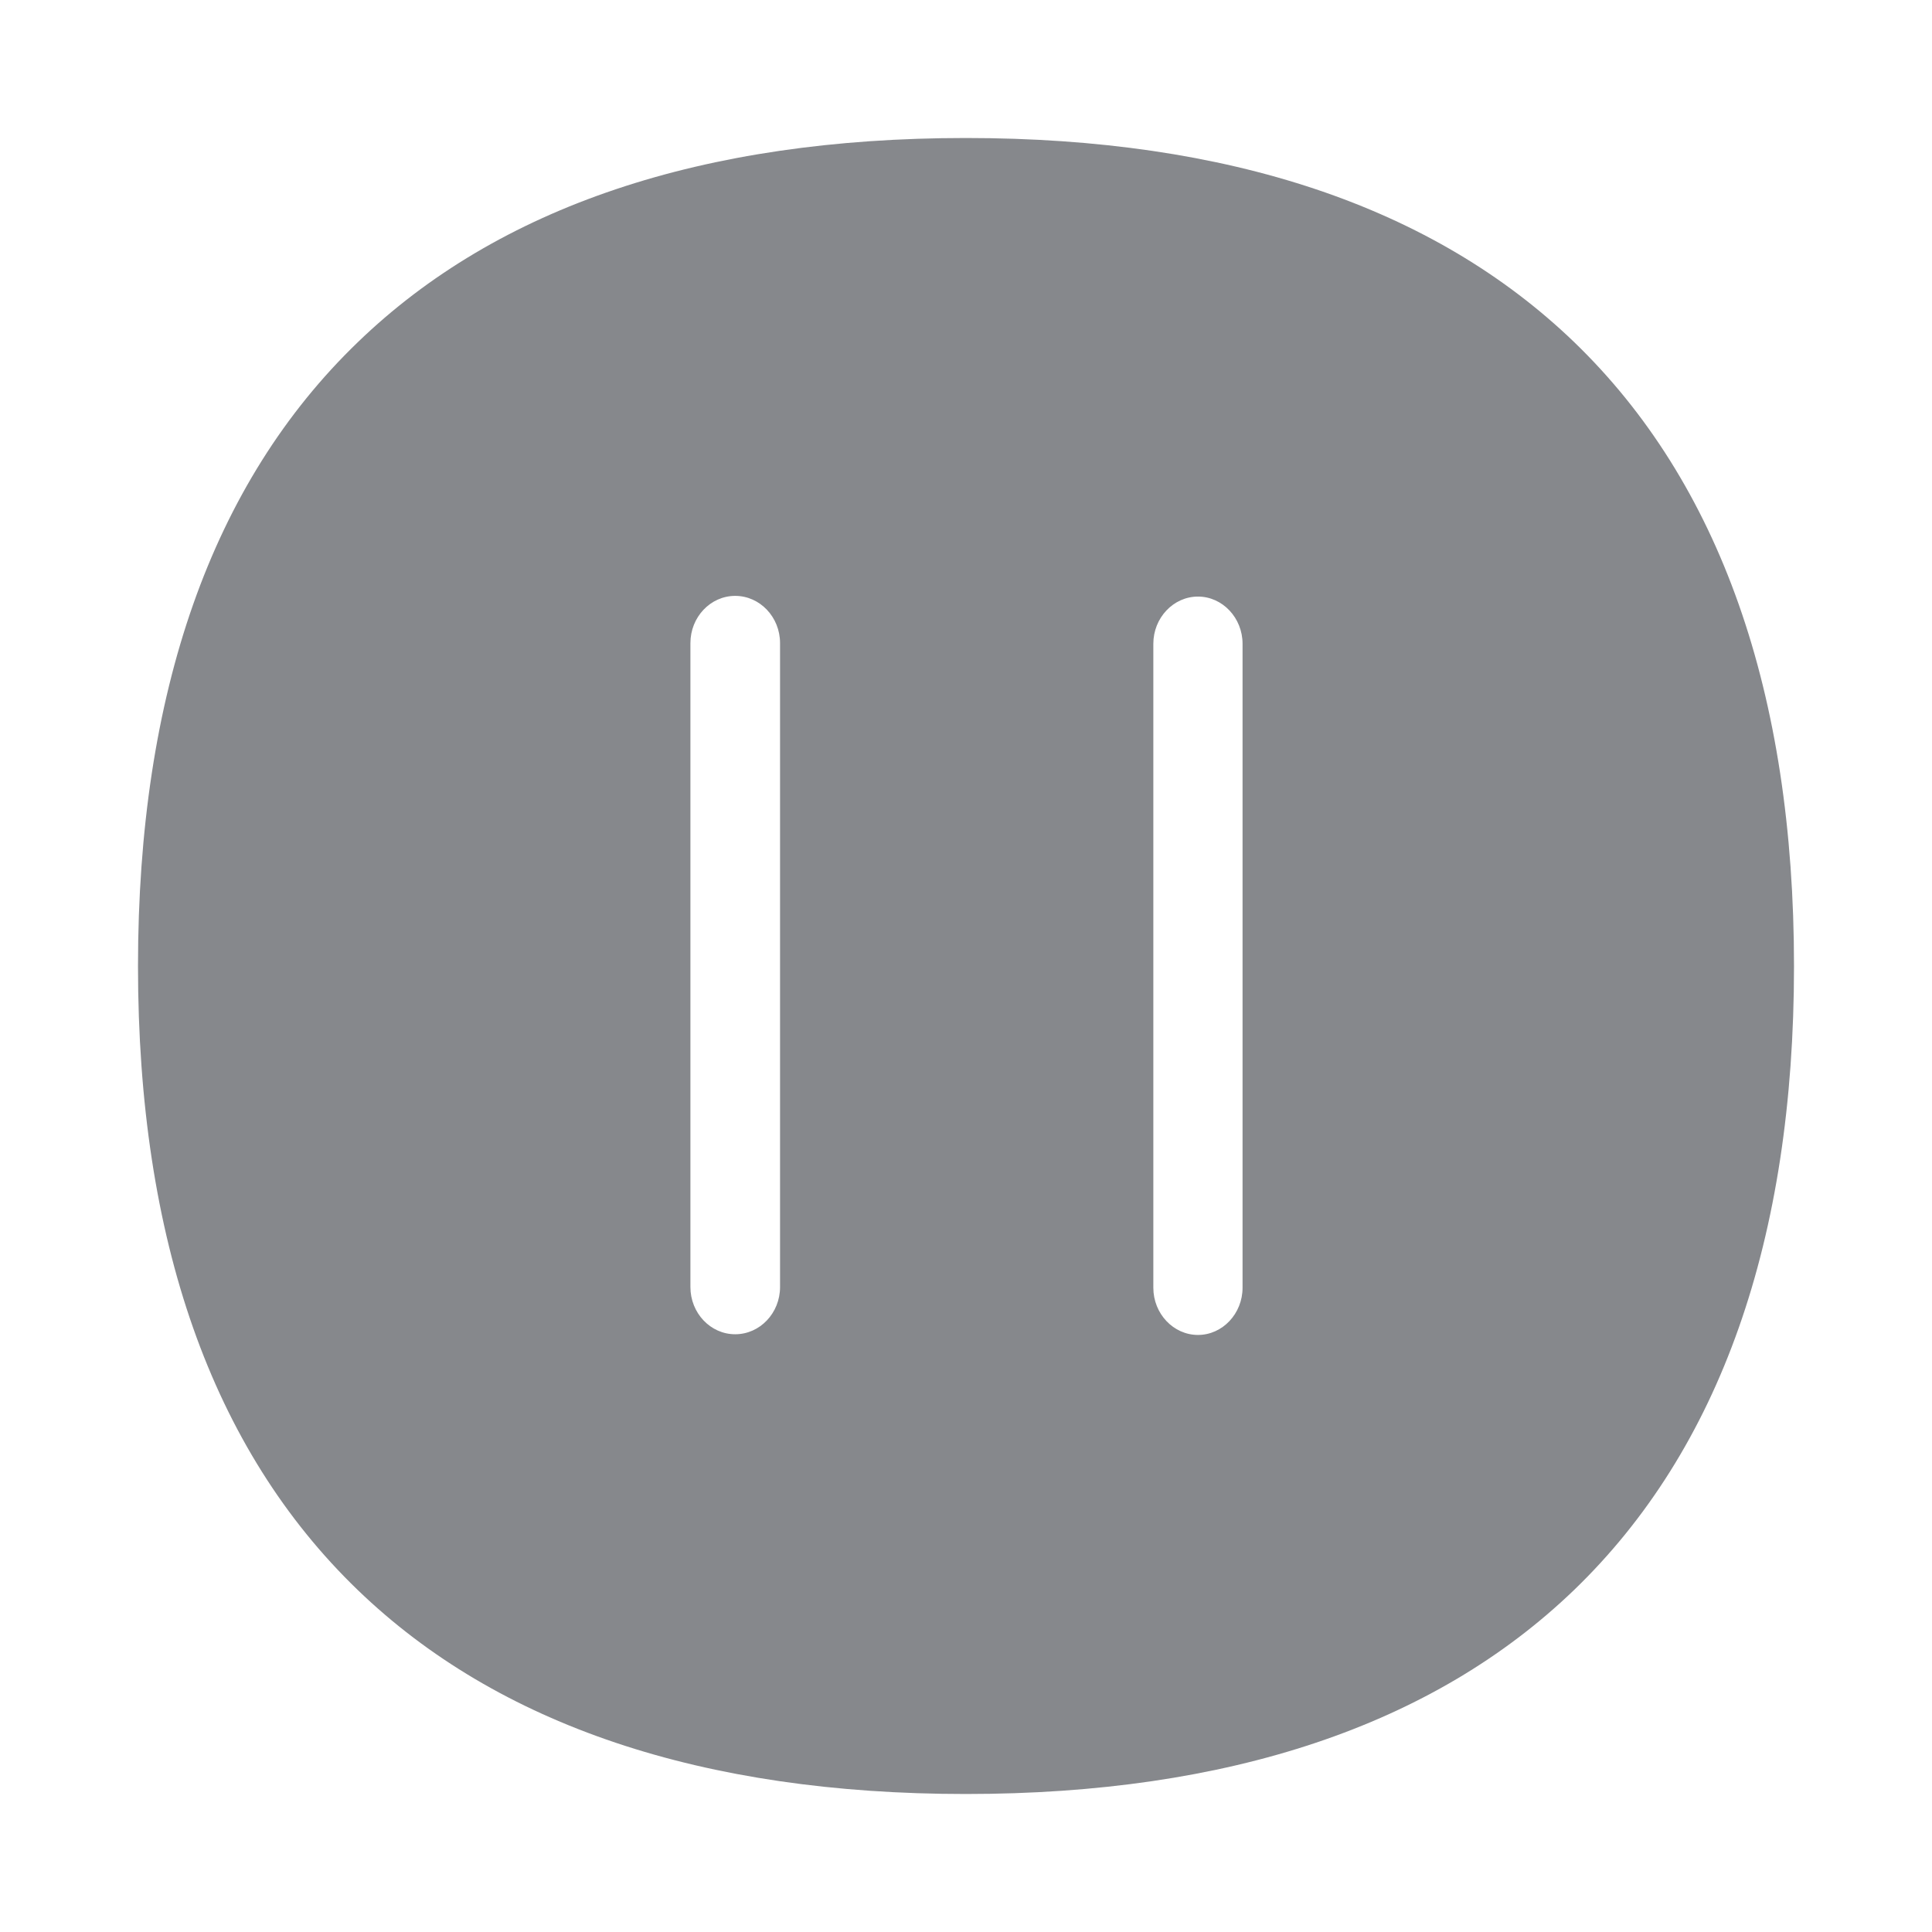 <svg width="28" height="28" viewBox="0 0 28 28" fill="none" xmlns="http://www.w3.org/2000/svg">
<path d="M22.813 4.957C20.775 2.995 17.81 2 13.997 2C10.184 2 7.219 2.995 5.184 4.961C3.07 6.998 2 10.041 2 14.003C2 17.966 3.07 21.005 5.184 23.043C7.219 25.005 10.184 26 13.997 26C17.81 26 20.775 25.005 22.813 23.043C24.926 21.005 26 17.966 26 14.003C26 10.041 24.926 6.995 22.813 4.957ZM11.305 18.653C11.305 19.029 11.014 19.337 10.655 19.337C10.296 19.337 10.006 19.029 10.006 18.653V9.32C10.006 8.944 10.296 8.636 10.655 8.636C11.014 8.636 11.305 8.944 11.305 9.32V18.653ZM18.008 18.663C18.008 19.039 17.717 19.347 17.362 19.347C17.006 19.347 16.715 19.039 16.715 18.663V9.33C16.715 8.954 17.006 8.646 17.362 8.646C17.717 8.646 18.008 8.954 18.008 9.33V18.663Z" fill="#86888C"/>
</svg>
